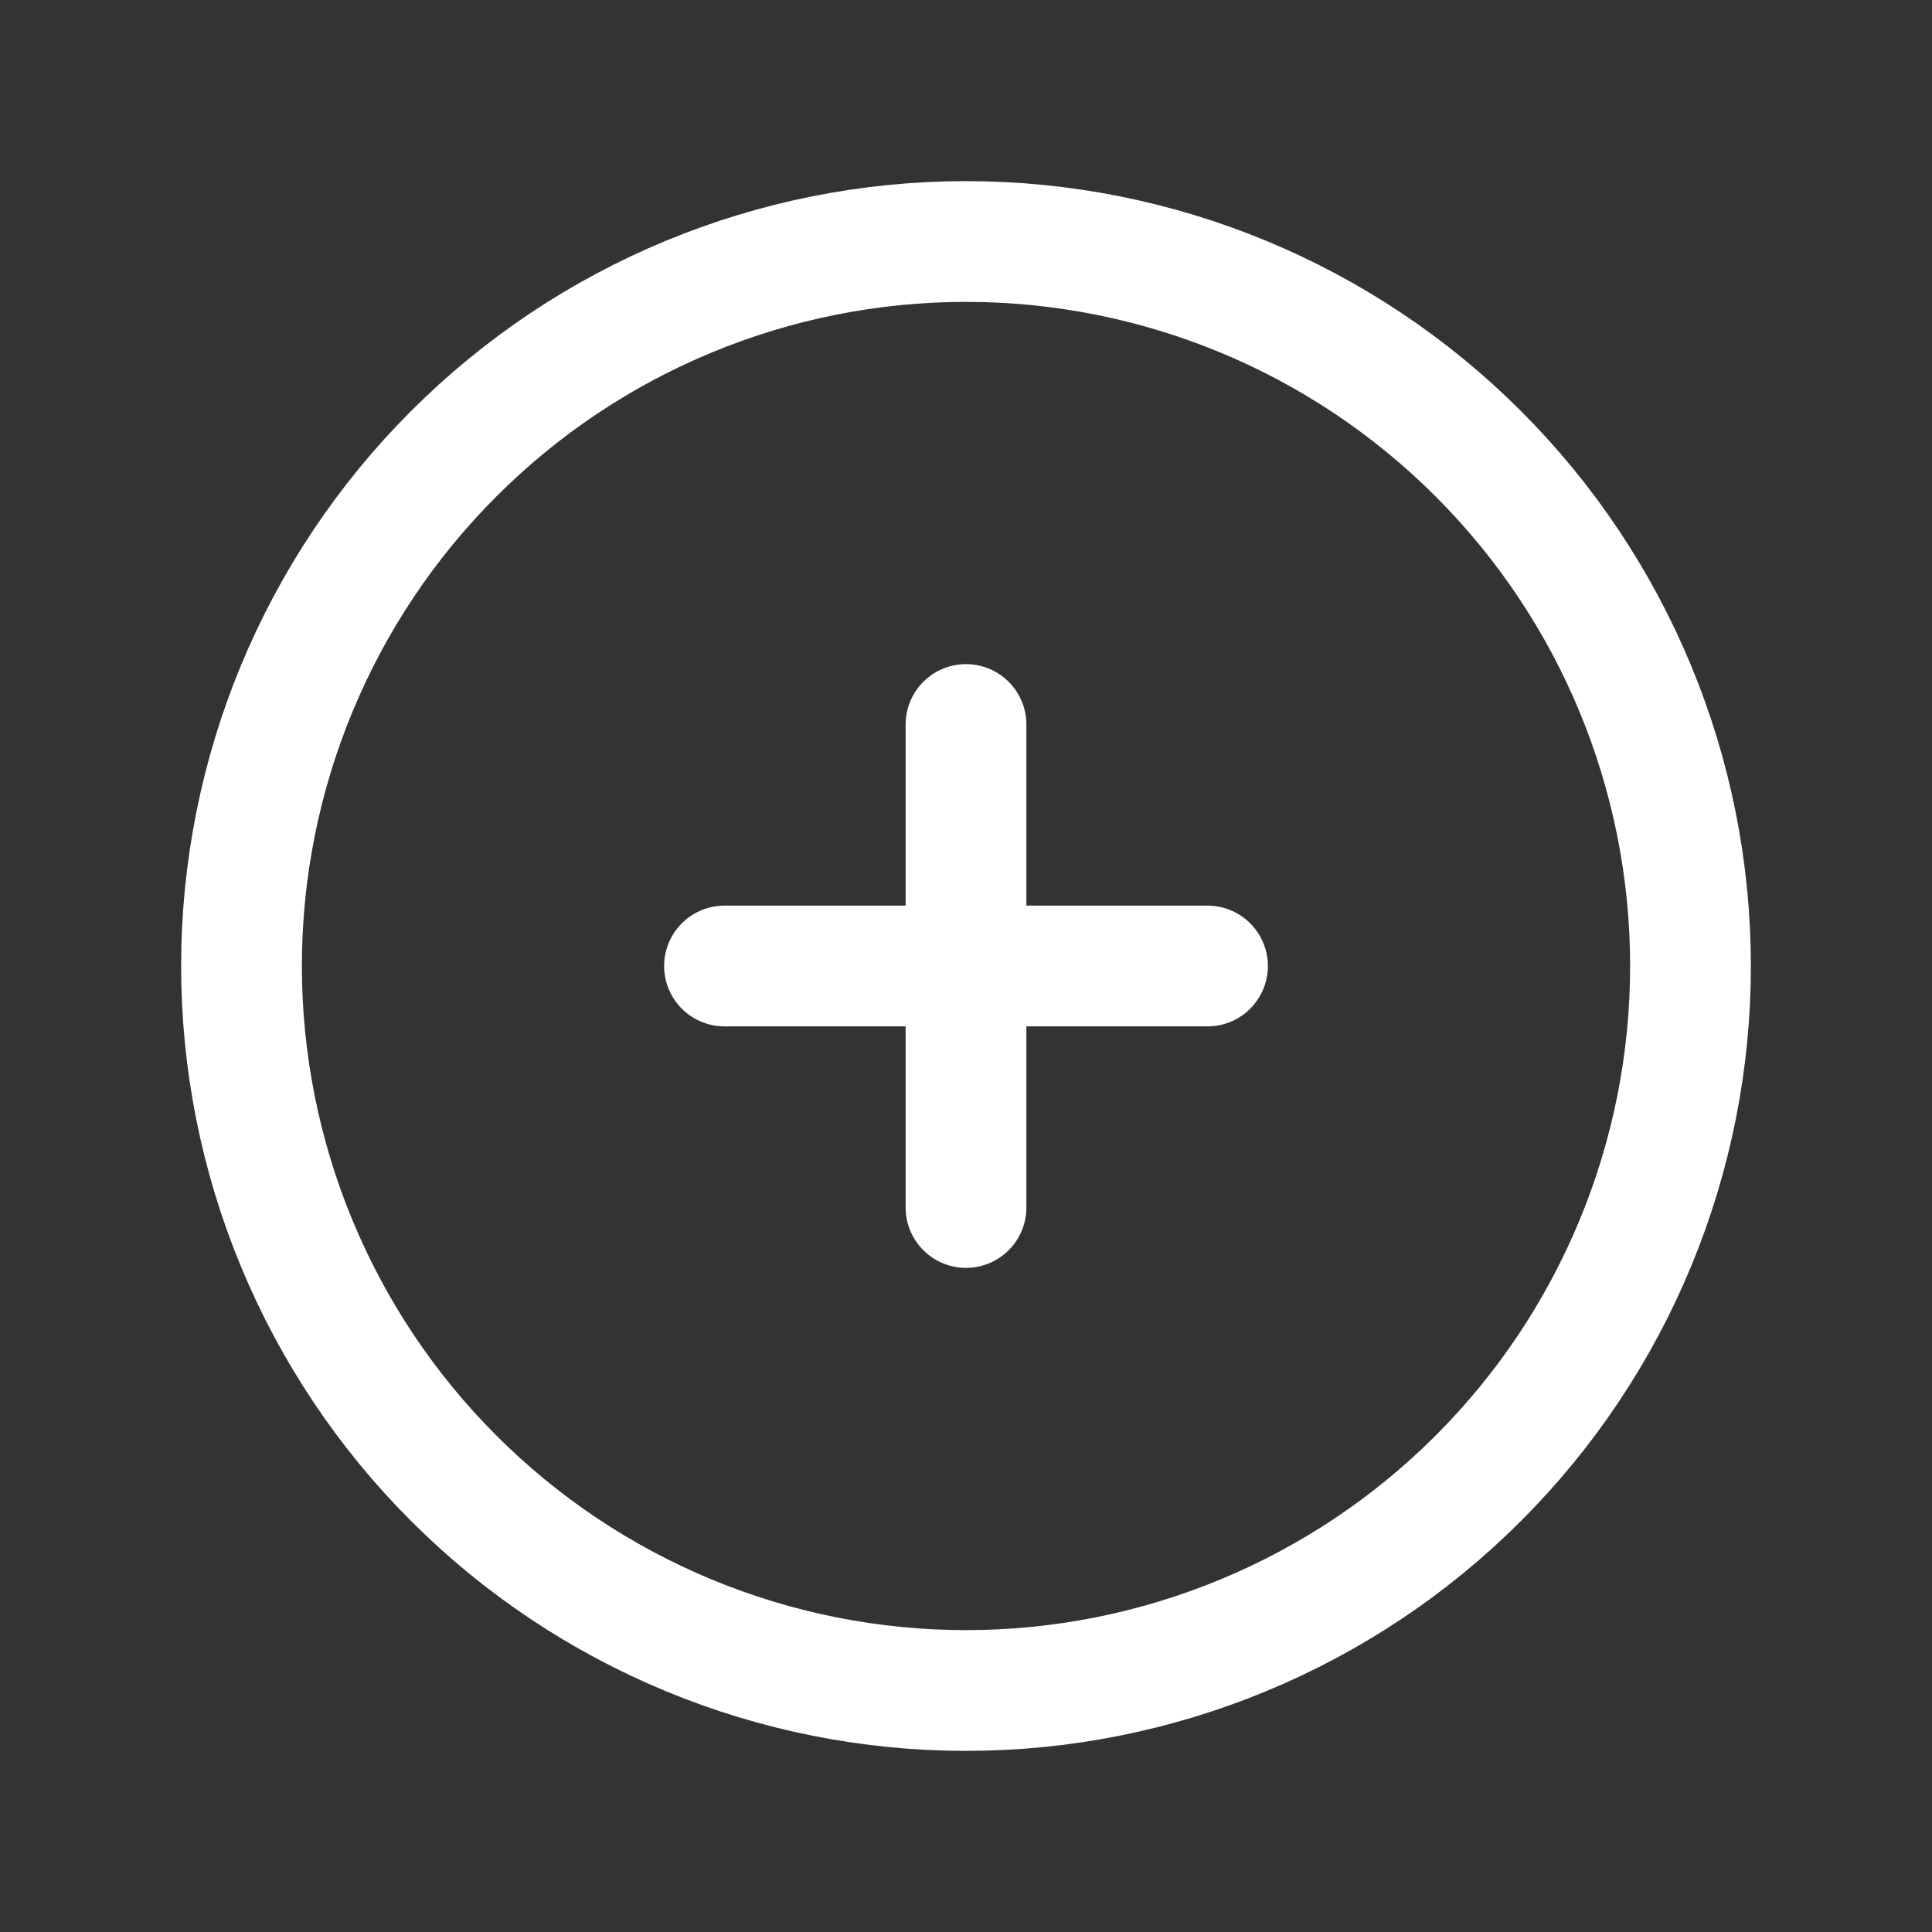 <svg width="20" height="20" viewBox="0 0 20 20" fill="none" xmlns="http://www.w3.org/2000/svg">
<rect x="0" y="0" width="20" height="20" fill="#333333" stroke="none"/>
<g clip-path="url(#clip0_29_1046)">
<path d="M2.5 10C2.5 10.985 2.694 11.96 3.071 12.87C3.448 13.78 4 14.607 4.697 15.303C5.393 16 6.22 16.552 7.13 16.929C8.04 17.306 9.015 17.5 10 17.5C10.985 17.5 11.96 17.306 12.87 16.929C13.78 16.552 14.607 16 15.303 15.303C16 14.607 16.552 13.78 16.929 12.87C17.306 11.96 17.5 10.985 17.5 10C17.5 8.011 16.71 6.103 15.303 4.697C13.897 3.29 11.989 2.5 10 2.5C8.011 2.5 6.103 3.29 4.697 4.697C3.29 6.103 2.5 8.011 2.5 10Z" stroke="white" stroke-width="1.25" stroke-linecap="round" stroke-linejoin="round"/>
<path d="M7.5 10H12.5" stroke="white" stroke-width="1.25" stroke-linecap="round" stroke-linejoin="round"/>
<path d="M10 7.5V12.5" stroke="white" stroke-width="1.25" stroke-linecap="round" stroke-linejoin="round"/>
</g>
<defs>
<clipPath id="clip0_29_1046">
<rect width="20" height="20" fill="white"/>
</clipPath>
</defs>
</svg>
